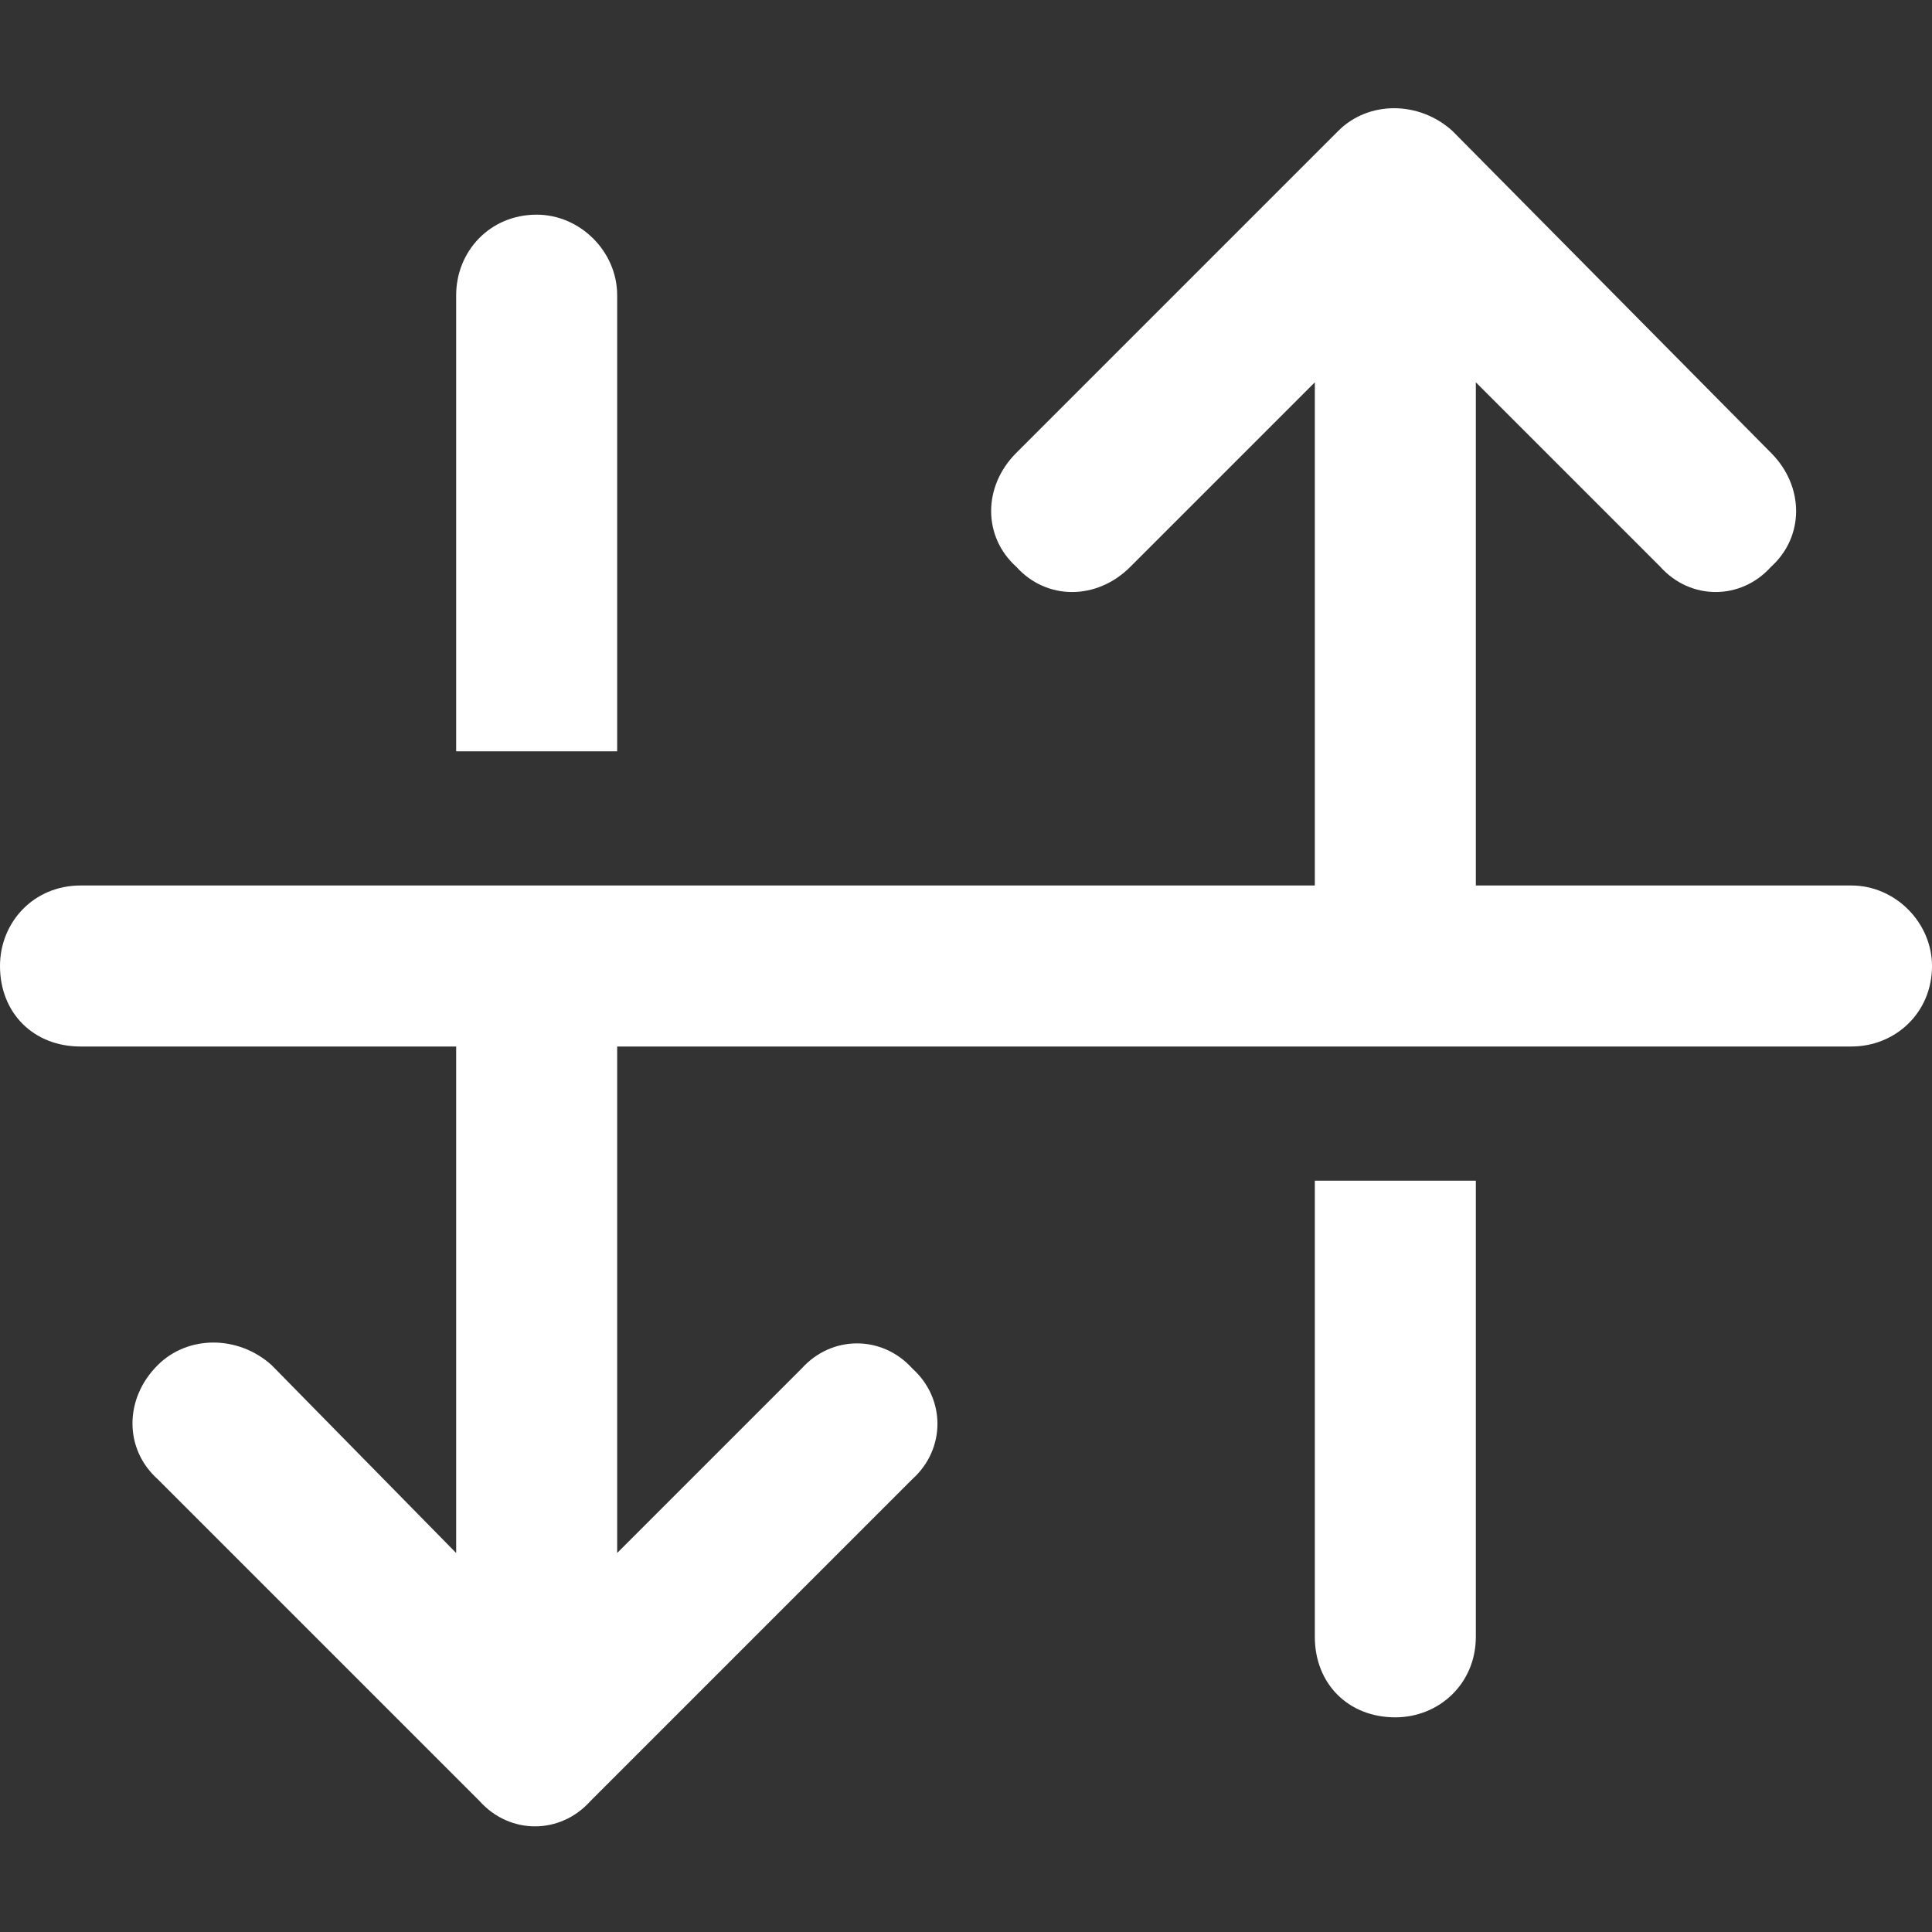 <svg width="18" height="18" viewBox="0 0 18 18" fill="none" xmlns="http://www.w3.org/2000/svg">
<rect x="0" y="0" width="18" height="18" fill="#333333" stroke="none"/>
<path d="M4.469 16.781L1.469 13.781C1.156 13.5 1.156 13.031 1.469 12.719C1.75 12.438 2.219 12.438 2.531 12.719L4.25 14.469V9.75H0.75C0.312 9.75 0 9.438 0 9C0 8.594 0.312 8.25 0.75 8.25H4.25H5.75H12.25V3.562L10.531 5.281C10.219 5.594 9.75 5.594 9.469 5.281C9.156 5 9.156 4.531 9.469 4.219L12.469 1.219C12.75 0.938 13.219 0.938 13.531 1.219L16.5 4.219C16.812 4.531 16.812 5 16.5 5.281C16.219 5.594 15.75 5.594 15.469 5.281L13.75 3.562V8.25H17.25C17.656 8.25 18 8.594 18 9C18 9.438 17.656 9.75 17.25 9.75H5.75V14.469L7.469 12.75C7.75 12.438 8.219 12.438 8.5 12.75C8.812 13.031 8.812 13.5 8.5 13.781L5.5 16.781C5.219 17.094 4.75 17.094 4.469 16.781ZM4.25 7V2.75C4.25 2.344 4.562 2 5 2C5.406 2 5.75 2.344 5.75 2.75V7H4.25ZM13.75 11V15.25C13.75 15.688 13.406 16 13 16C12.562 16 12.25 15.688 12.25 15.25V11H13.75Z" fill="white"/>
</svg>
